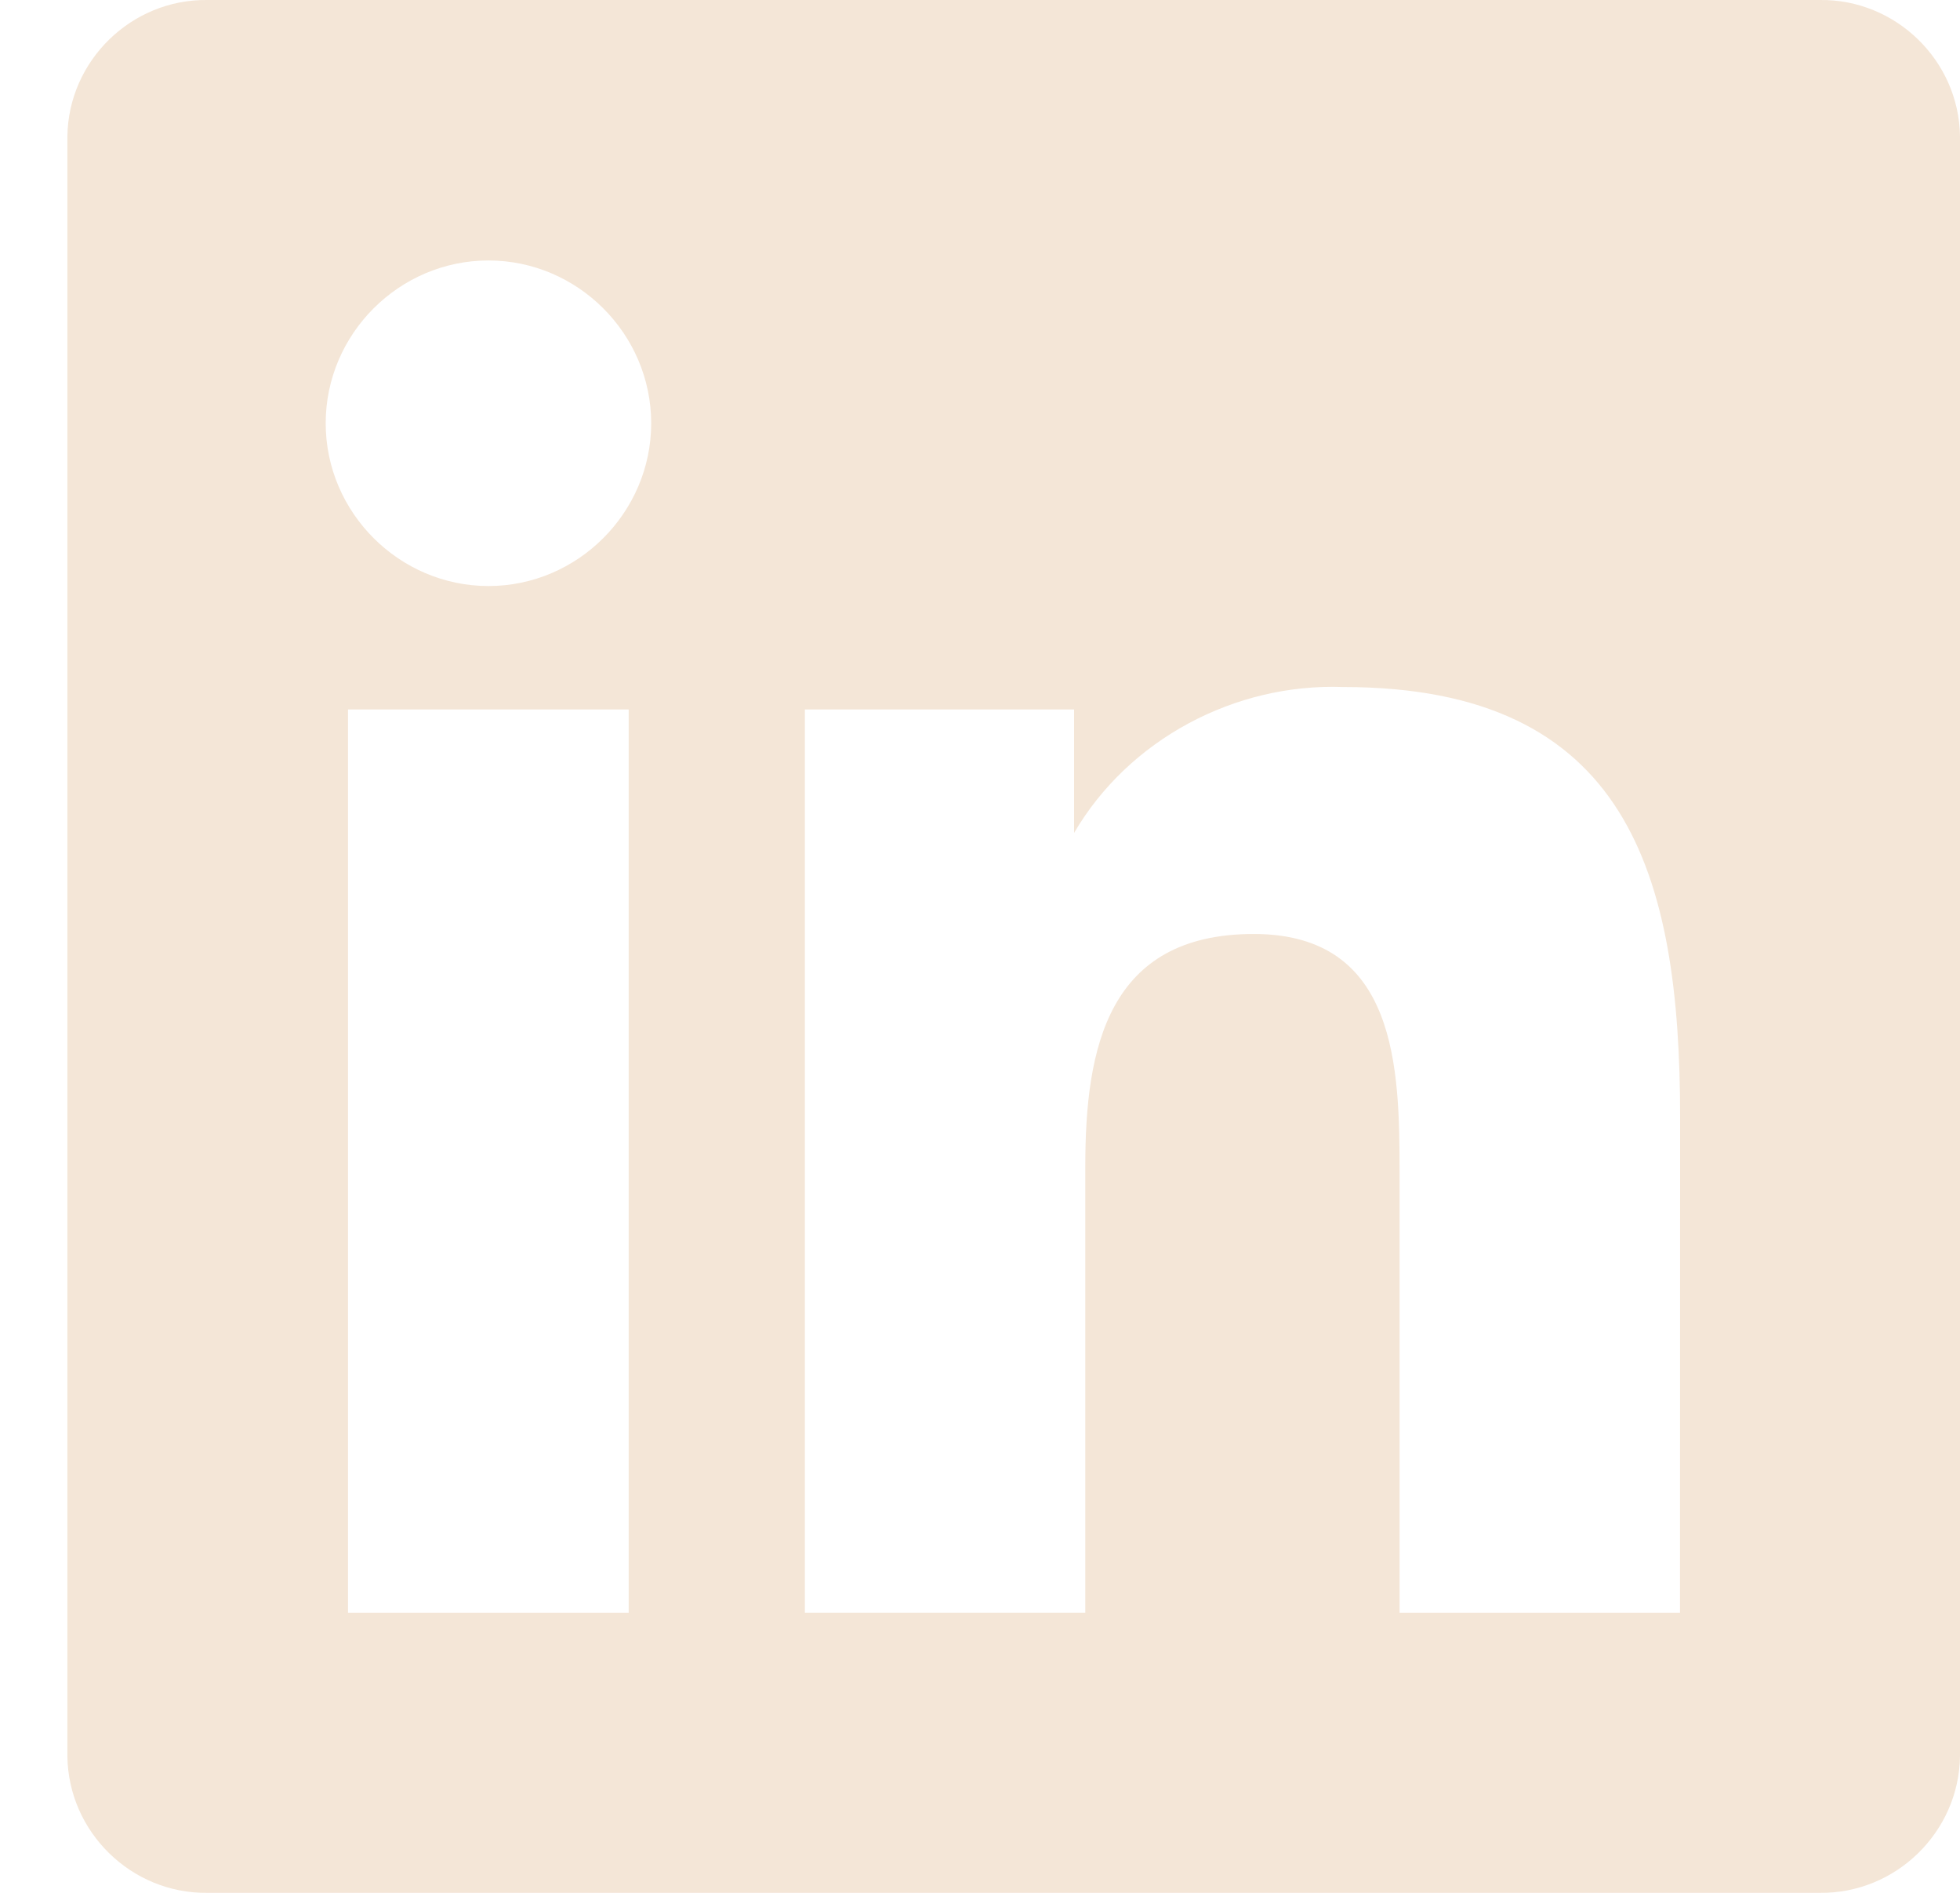 <svg width="29" height="28" viewBox="0 0 29 28" fill="none" xmlns="http://www.w3.org/2000/svg">
<path d="M24.857 23.858H20.708V17.36C20.708 15.81 20.68 13.816 18.55 13.816C16.389 13.816 16.058 15.504 16.058 17.247V23.857H11.909V10.495H15.892V12.321C16.703 10.935 18.273 10.103 19.878 10.163C24.083 10.163 24.859 12.929 24.859 16.528L24.857 23.858ZM7.228 8.669C5.907 8.669 4.819 7.582 4.819 6.261C4.819 4.94 5.906 3.853 7.227 3.853C8.548 3.853 9.635 4.94 9.635 6.261C9.635 7.581 8.548 8.669 7.228 8.669ZM9.302 23.858H5.149V10.495H9.302V23.858ZM26.925 0H3.064C1.944 -0.012 1.011 0.898 0.997 2.018V25.979C1.011 27.1 1.943 28.012 3.064 28H26.925C28.049 28.014 28.985 27.102 29 25.979V2.017C28.985 0.894 28.048 -0.015 26.925 0Z" fill="#F4E6D7"/>
</svg>
